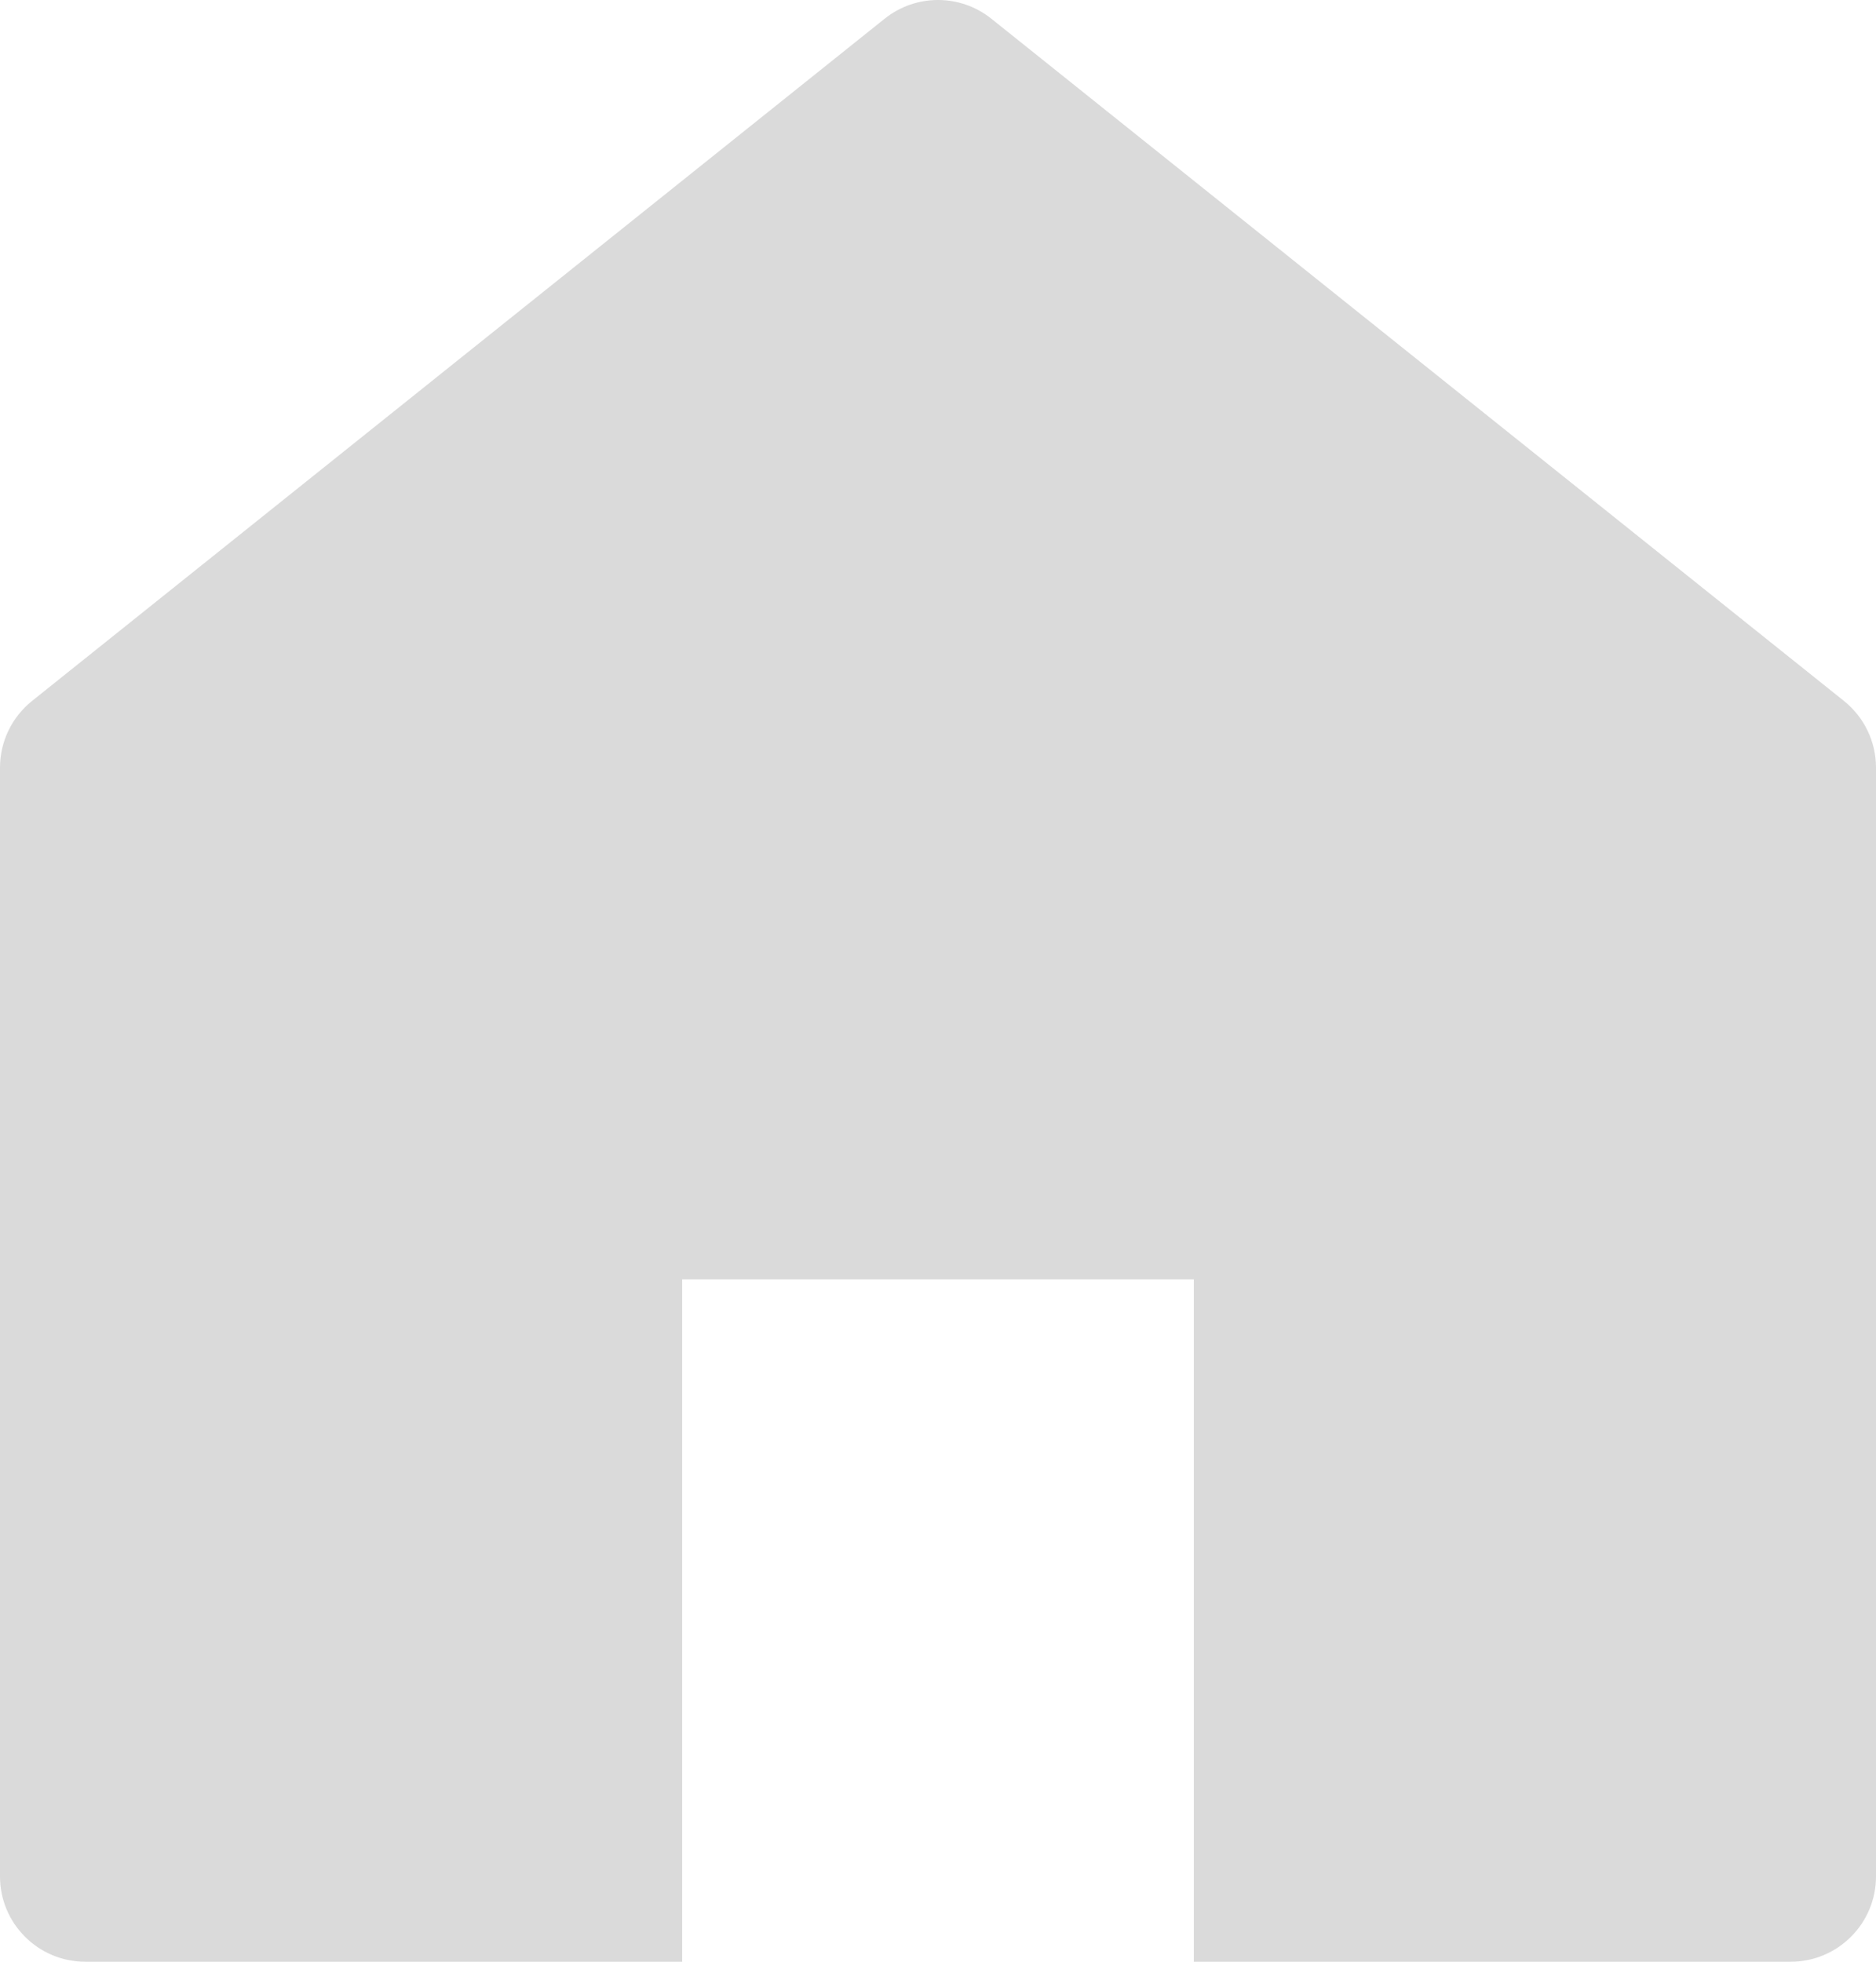 <svg width="22" height="23" viewBox="0 0 22 23" fill="none" xmlns="http://www.w3.org/2000/svg">
<path fill-rule="evenodd" clip-rule="evenodd" d="M21.625 8.219L11.625 0.219C11.26 -0.073 10.74 -0.073 10.375 0.219L0.375 8.219C0.138 8.409 -0 8.696 7.05566e-08 9V22C7.05566e-08 22.552 0.448 23 1 23H8V15H14V23H21C21.552 23 22 22.552 22 22V9C22 8.696 21.862 8.409 21.625 8.219Z" fill="url(#paint0_radial_46:883)"/>
<defs>
<radialGradient id="paint0_radial_46:883" cx="0" cy="0" r="1" gradientUnits="userSpaceOnUse" gradientTransform="translate(-13.819 -43.7) rotate(69.681) scale(88.499 85.6)">
<stop stop-color="#DADADA"/>
</radialGradient>
</defs>
</svg>
